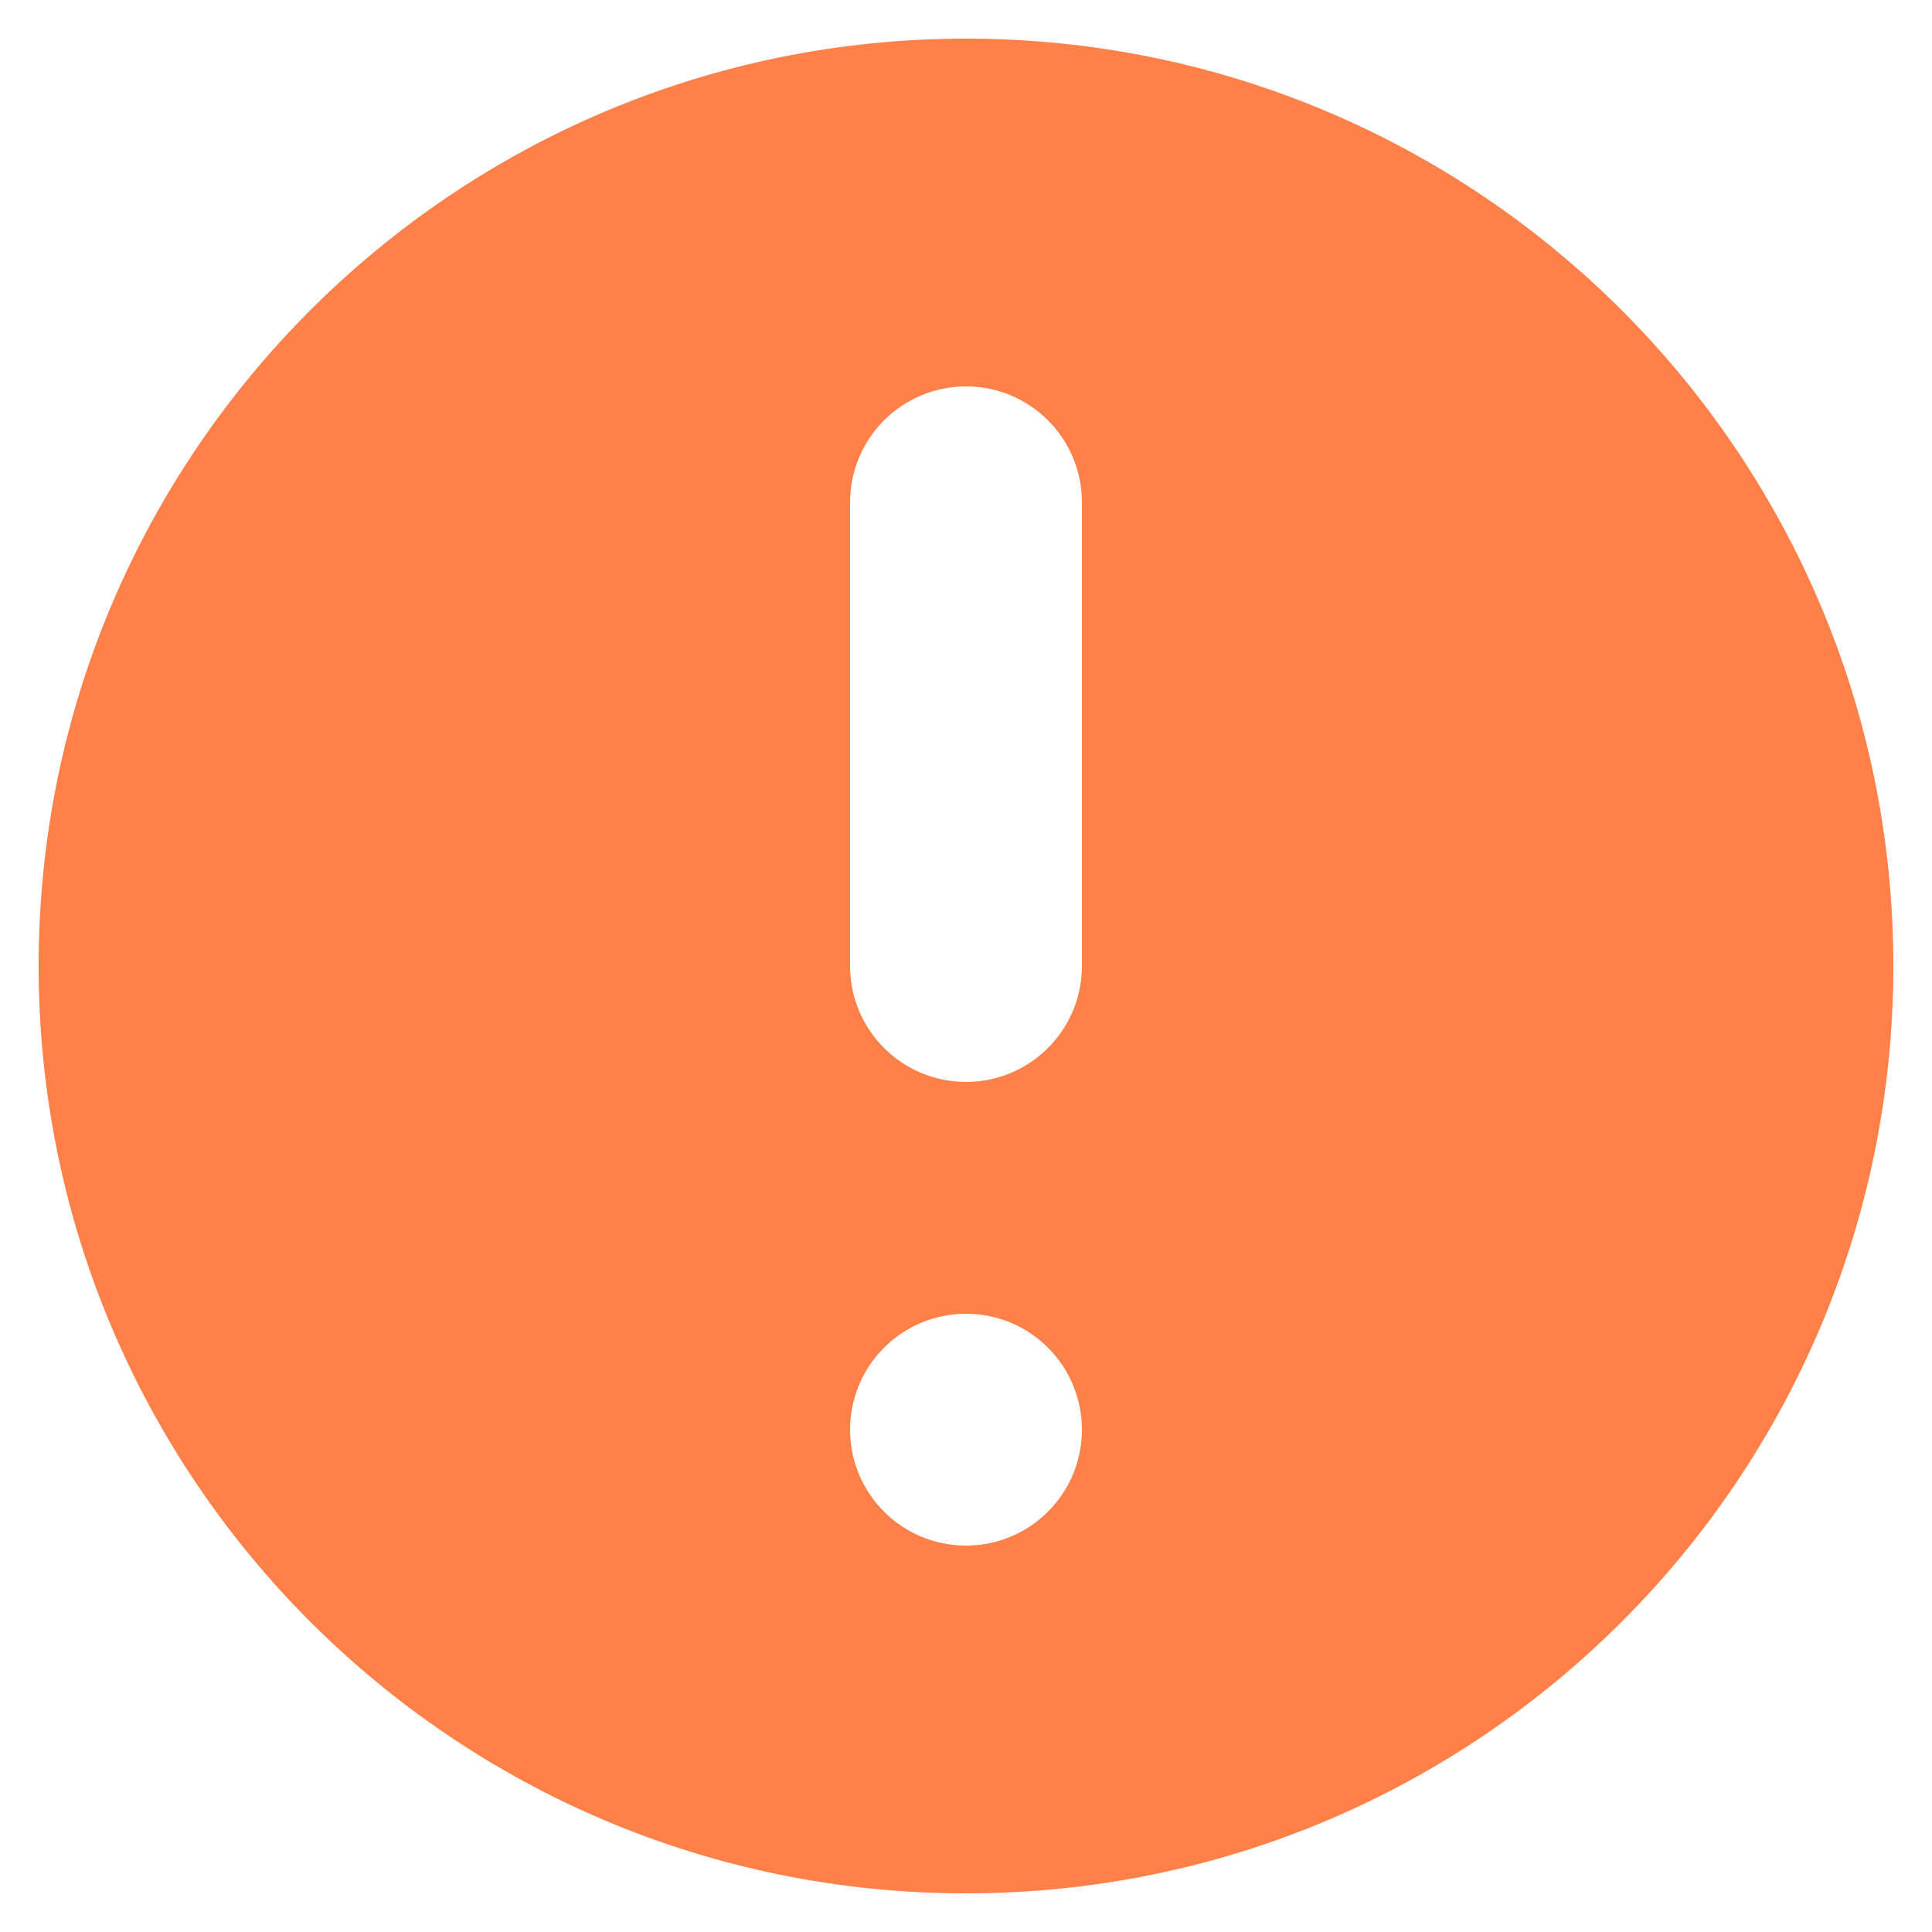 <svg width="20" height="20" viewBox="0 0 20 20" fill="none" xmlns="http://www.w3.org/2000/svg">
<path fill-rule="evenodd" clip-rule="evenodd" d="M19.6 10C19.6 15.302 15.302 19.6 10 19.6C4.698 19.6 0.4 15.302 0.4 10C0.4 4.698 4.698 0.4 10 0.4C15.302 0.4 19.6 4.698 19.6 10ZM11.2 14.8C11.2 15.463 10.663 16 10 16C9.338 16 8.8 15.463 8.8 14.8C8.8 14.137 9.338 13.6 10 13.6C10.663 13.6 11.2 14.137 11.2 14.8ZM10 4C9.338 4 8.8 4.537 8.8 5.2V10C8.8 10.663 9.338 11.2 10 11.2C10.663 11.2 11.2 10.663 11.2 10V5.2C11.2 4.537 10.663 4 10 4Z" fill="#FF8049"/>
</svg>
